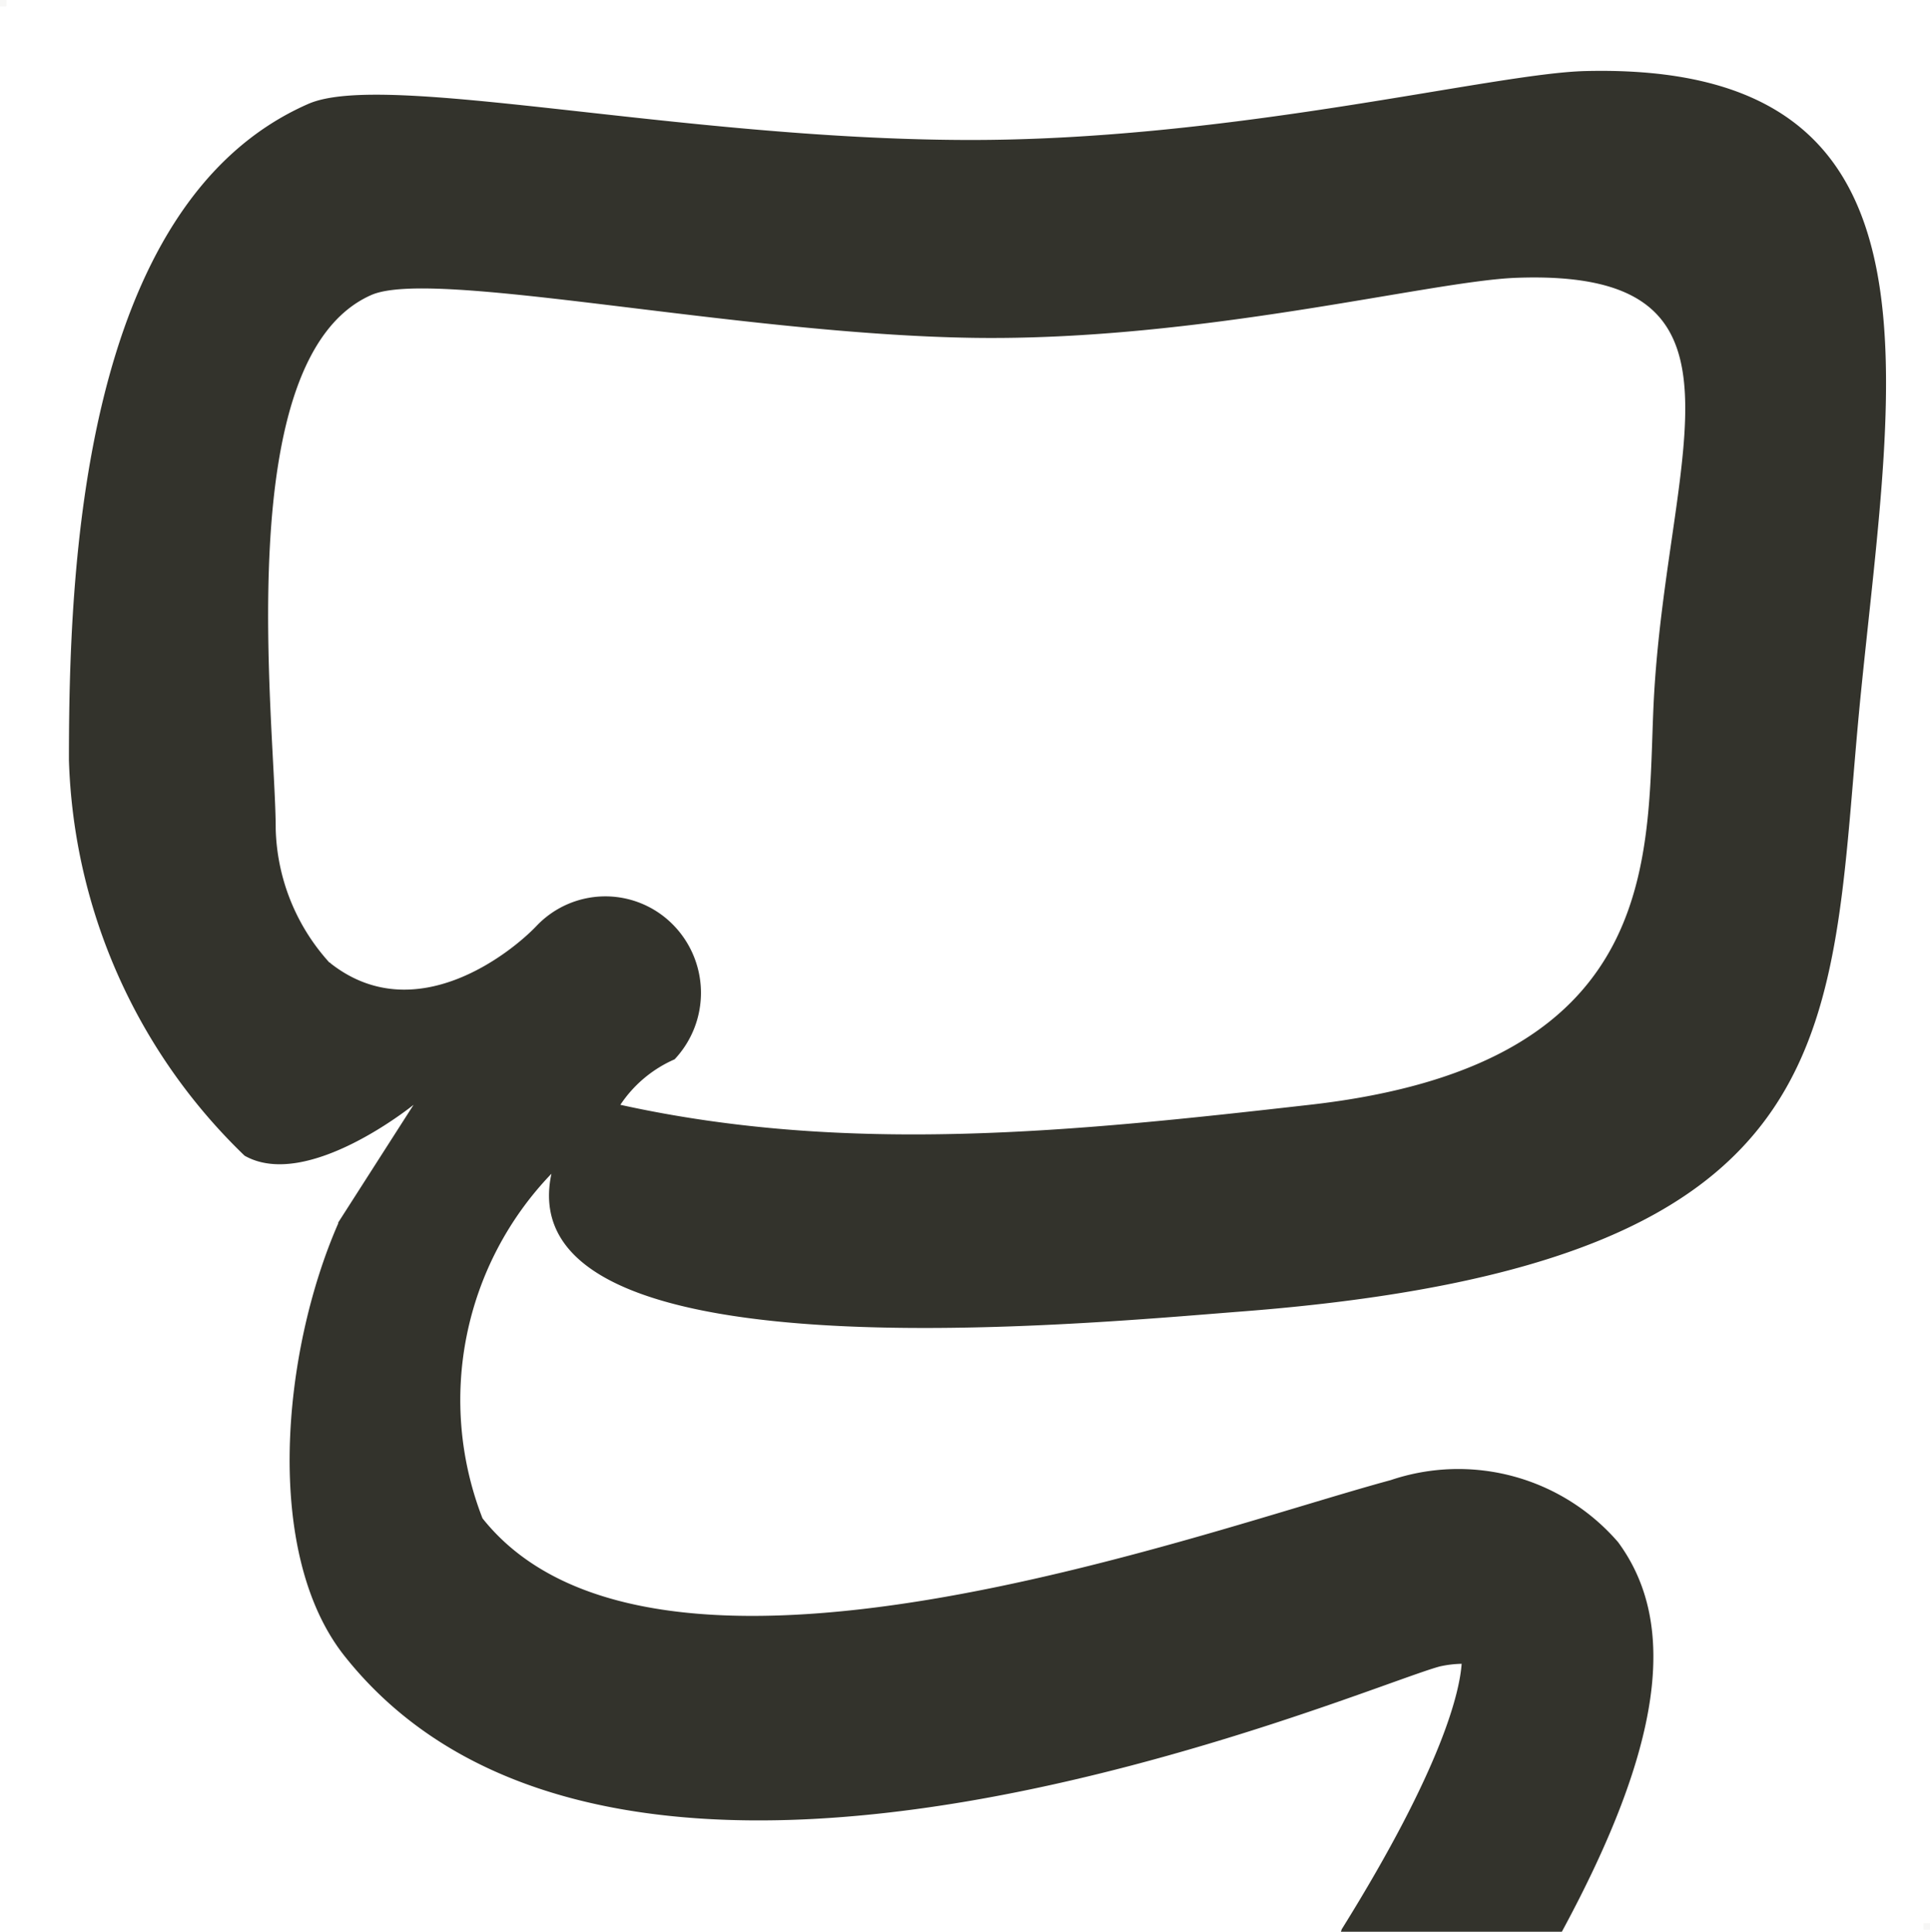 <svg id="select-rect.svg" xmlns="http://www.w3.org/2000/svg" width="28" height="28.031" viewBox="0 0 28 28.031">
  <defs>
    <style>
      .cls-1 {
        fill: #b1aea8;
        opacity: 0.1;
      }

      .cls-1, .cls-2 {
        fill-rule: evenodd;
      }

      .cls-2 {
        fill: #33332c;
      }
    </style>
  </defs>
  <path id="sizer" class="cls-1" d="M390,230.969h0.094v0.093H390v-0.093Zm27.906,27.906H418v0.094h-0.094v-0.094Z" transform="translate(-390 -230.969)"/>
  <path class="cls-2" d="M408,250c-2.443.19-10.636,0.985-10-2a4.737,4.737,0,0,0-1,5c2.488,3.132,10.387.2,13.175-.554a3.064,3.064,0,0,1,3.3.9c0.884,1.2.63,2.98-.816,5.653h-3.206c0.007-.013.007-0.027,0.014-0.039,1.474-2.367,1.711-3.458,1.738-3.849a1.573,1.573,0,0,0-.319.039c-1.2.324-11.836,4.953-15.886-.15-1.186-1.492-.908-4.424-0.09-6.286l-0.007,0L396,247s-1.545,1.254-2.452.738A8.32,8.32,0,0,1,391,242c0-2.692.161-8.074,3.474-9.524,1.106-.484,5.344.509,9.526,0.524,3.854,0.014,7.655-.967,9-1,5.343-.131,4.477,4.275,4,9C416.509,245.858,417.087,249.3,408,250Zm4-15c-1.24.045-4.583,0.92-7.881,0.871-3.441-.051-7.833-1.018-8.733-0.621-2.076.916-1.386,6.256-1.386,7.75a3,3,0,0,0,.779,1.936c0.006,0,.01,0,0.017.011,1.227,0.964,2.619-.155,2.987-0.542a1.377,1.377,0,0,1,1.959-.04,1.408,1.408,0,0,1,.045,1.975A1.818,1.818,0,0,0,399,247c3.327,0.733,6.591.387,10,0,5.315-.6,4.866-3.8,5-6C414.215,237.459,415.626,234.868,412,235Z" transform="translate(-390 -230.969)"/>
</svg>
